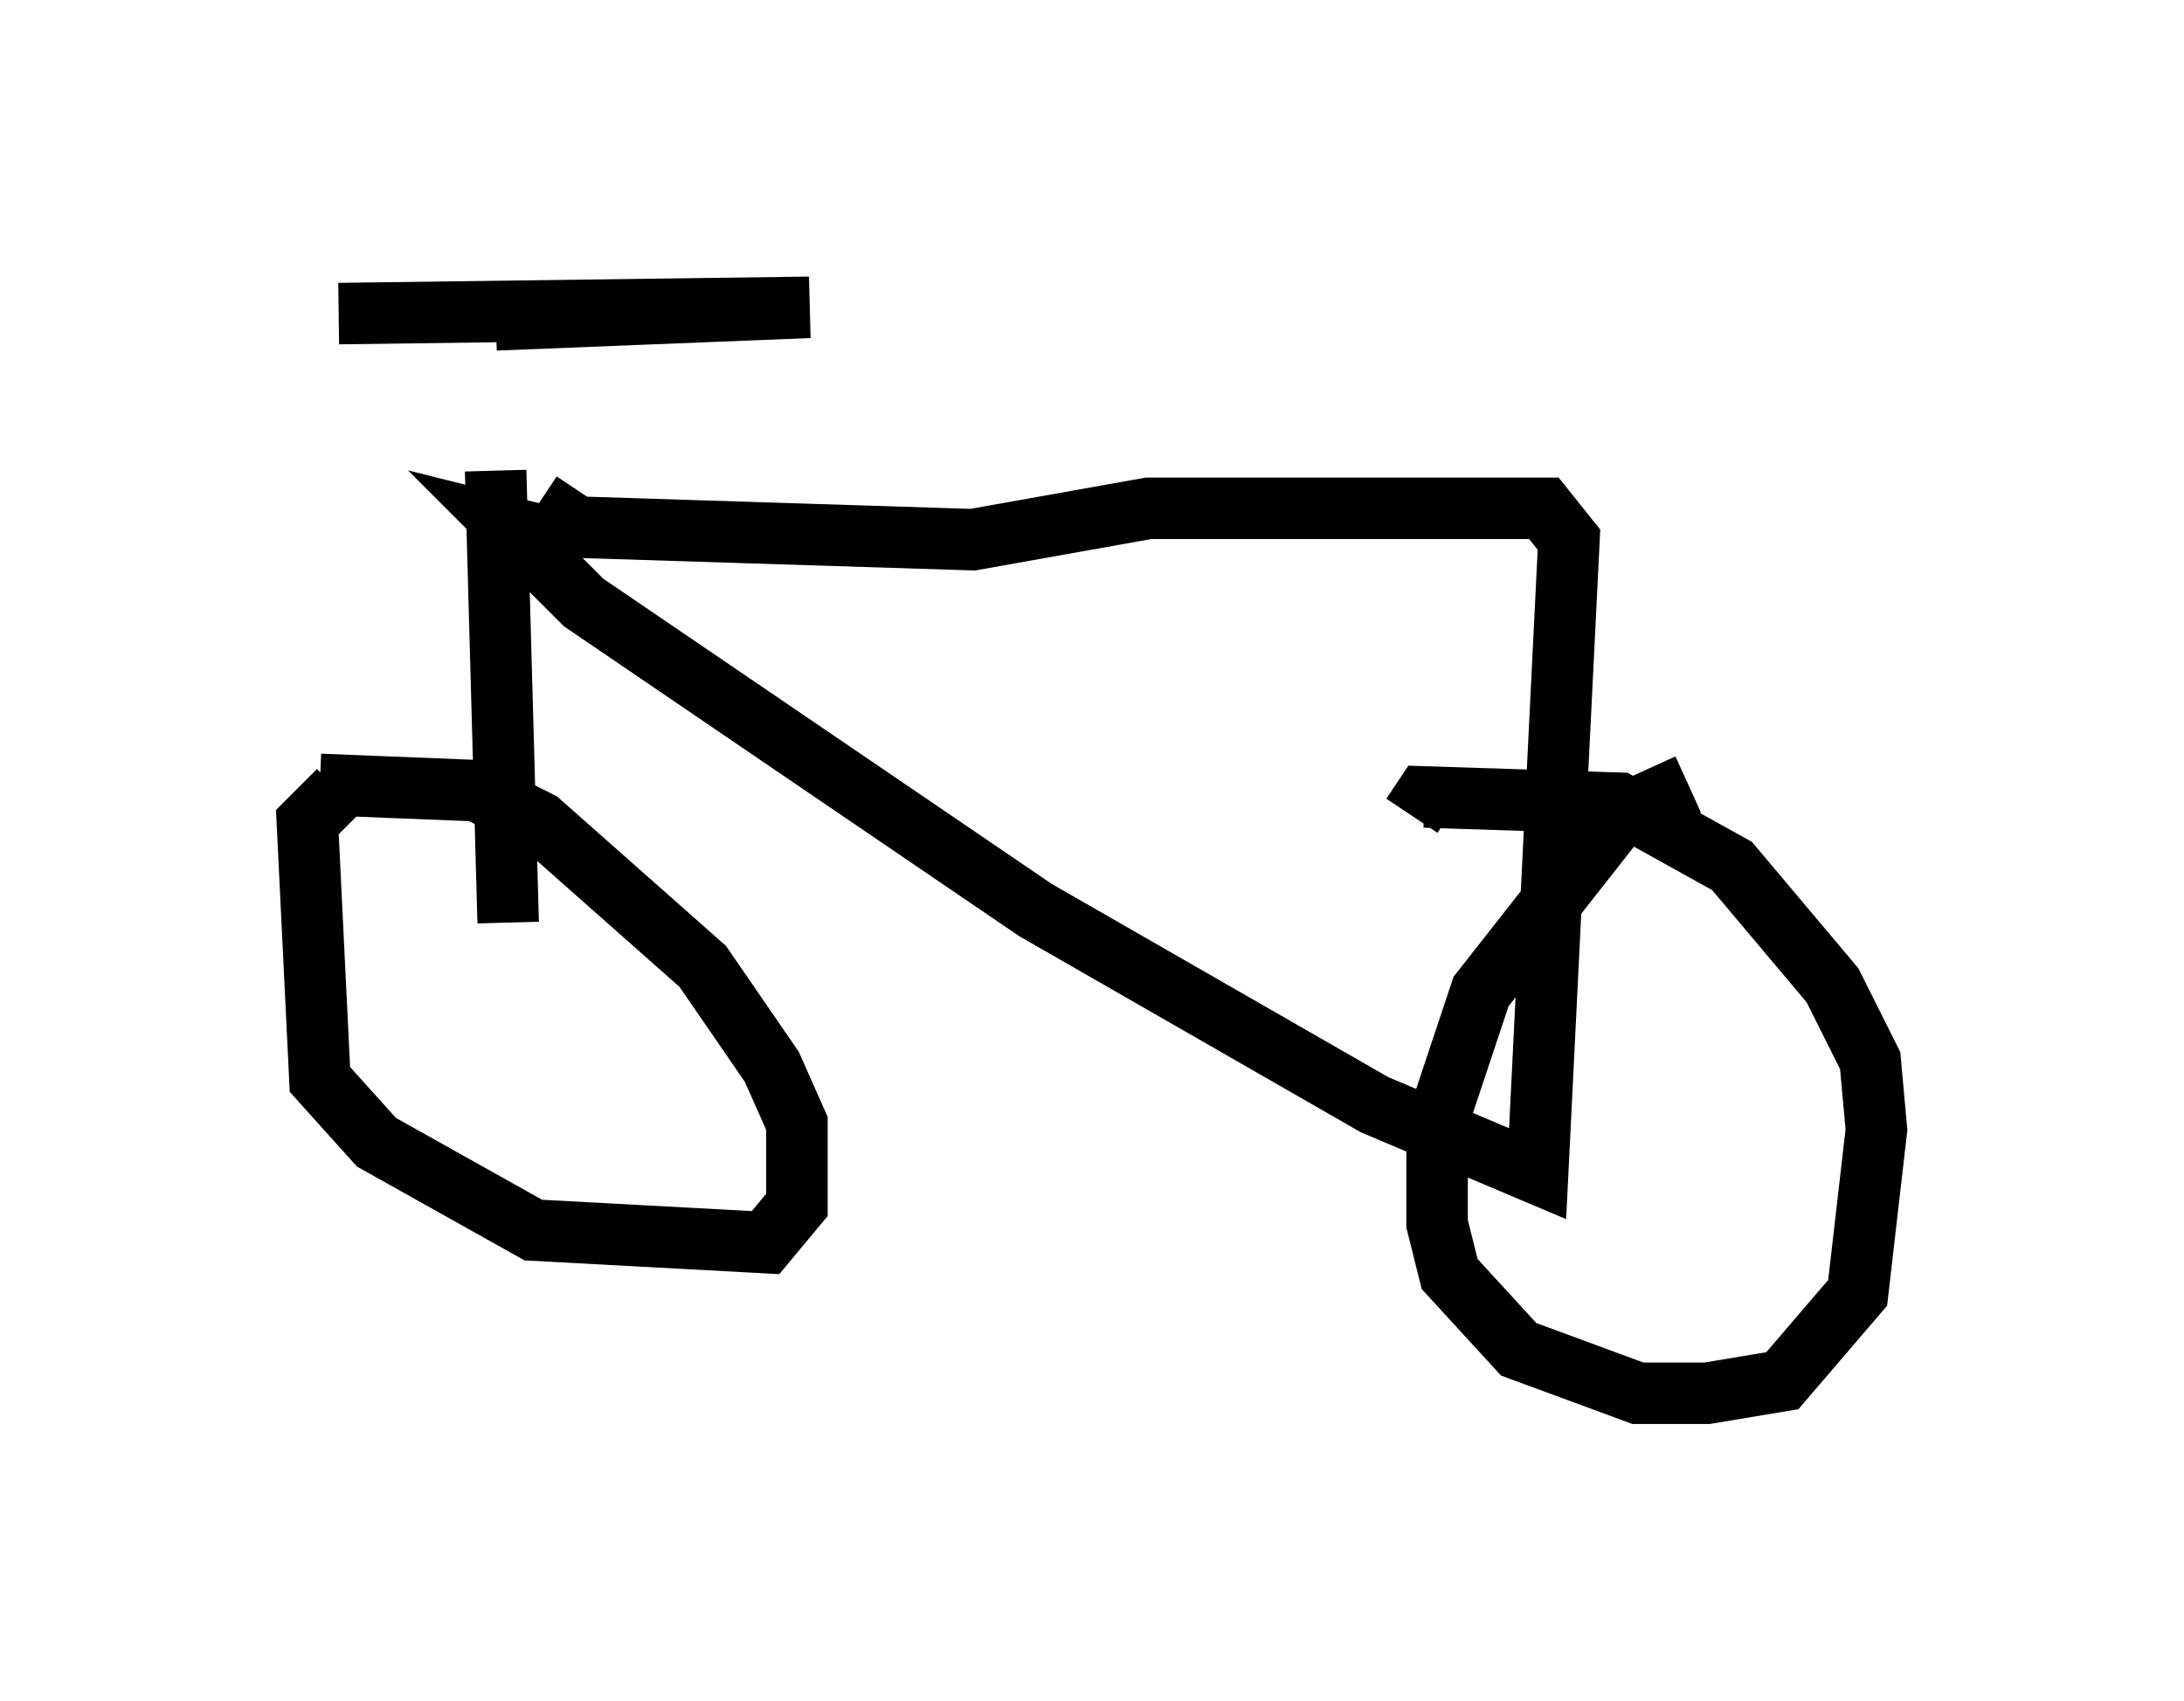 <?xml version="1.0" encoding="utf-8" ?>
<svg baseProfile="full" height="27.661" version="1.1" width="35.521" xmlns="http://www.w3.org/2000/svg" xmlns:ev="http://www.w3.org/2001/xml-events" xmlns:xlink="http://www.w3.org/1999/xlink"><defs /><rect fill="white" height="27.661" width="35.521" x="0" y="0" /><path d="M8.981, 6.123 m-0.204, 2.042 l0.613, 0.408 6.431, 0.204 l2.858, -0.51 6.431, 0.0 l0.408, 0.51 -0.51, 10.311 l-2.654, -1.123 -5.513, -3.165 l-7.35, -5.002 -1.225, -1.225 l0.408, 0.102 m-0.613, -1.021 l0.204, 7.35 m-2.756, -2.144 l-0.51, 0.51 0.204, 4.185 l0.919, 1.021 2.552, 1.429 l3.777, 0.204 0.51, -0.613 l0.0, -1.327 -0.408, -0.919 l-1.123, -1.633 -2.654, -2.348 l-1.021, -0.51 -2.552, -0.102 m22.254, 0.0 l-1.123, 0.51 -2.246, 2.858 l-0.715, 2.144 0.0, 1.633 l0.204, 0.817 1.123, 1.225 l1.94, 0.715 1.123, 0.0 l1.225, -0.204 1.225, -1.429 l0.306, -2.654 -0.102, -1.123 l-0.613, -1.225 -1.633, -1.94 l-1.838, -1.021 -3.165, -0.102 l-0.204, 0.306 m-14.904, -8.065 l5.104, -0.204 -7.656, 0.102 " fill="none" stroke="black" stroke-width="1" /></svg>